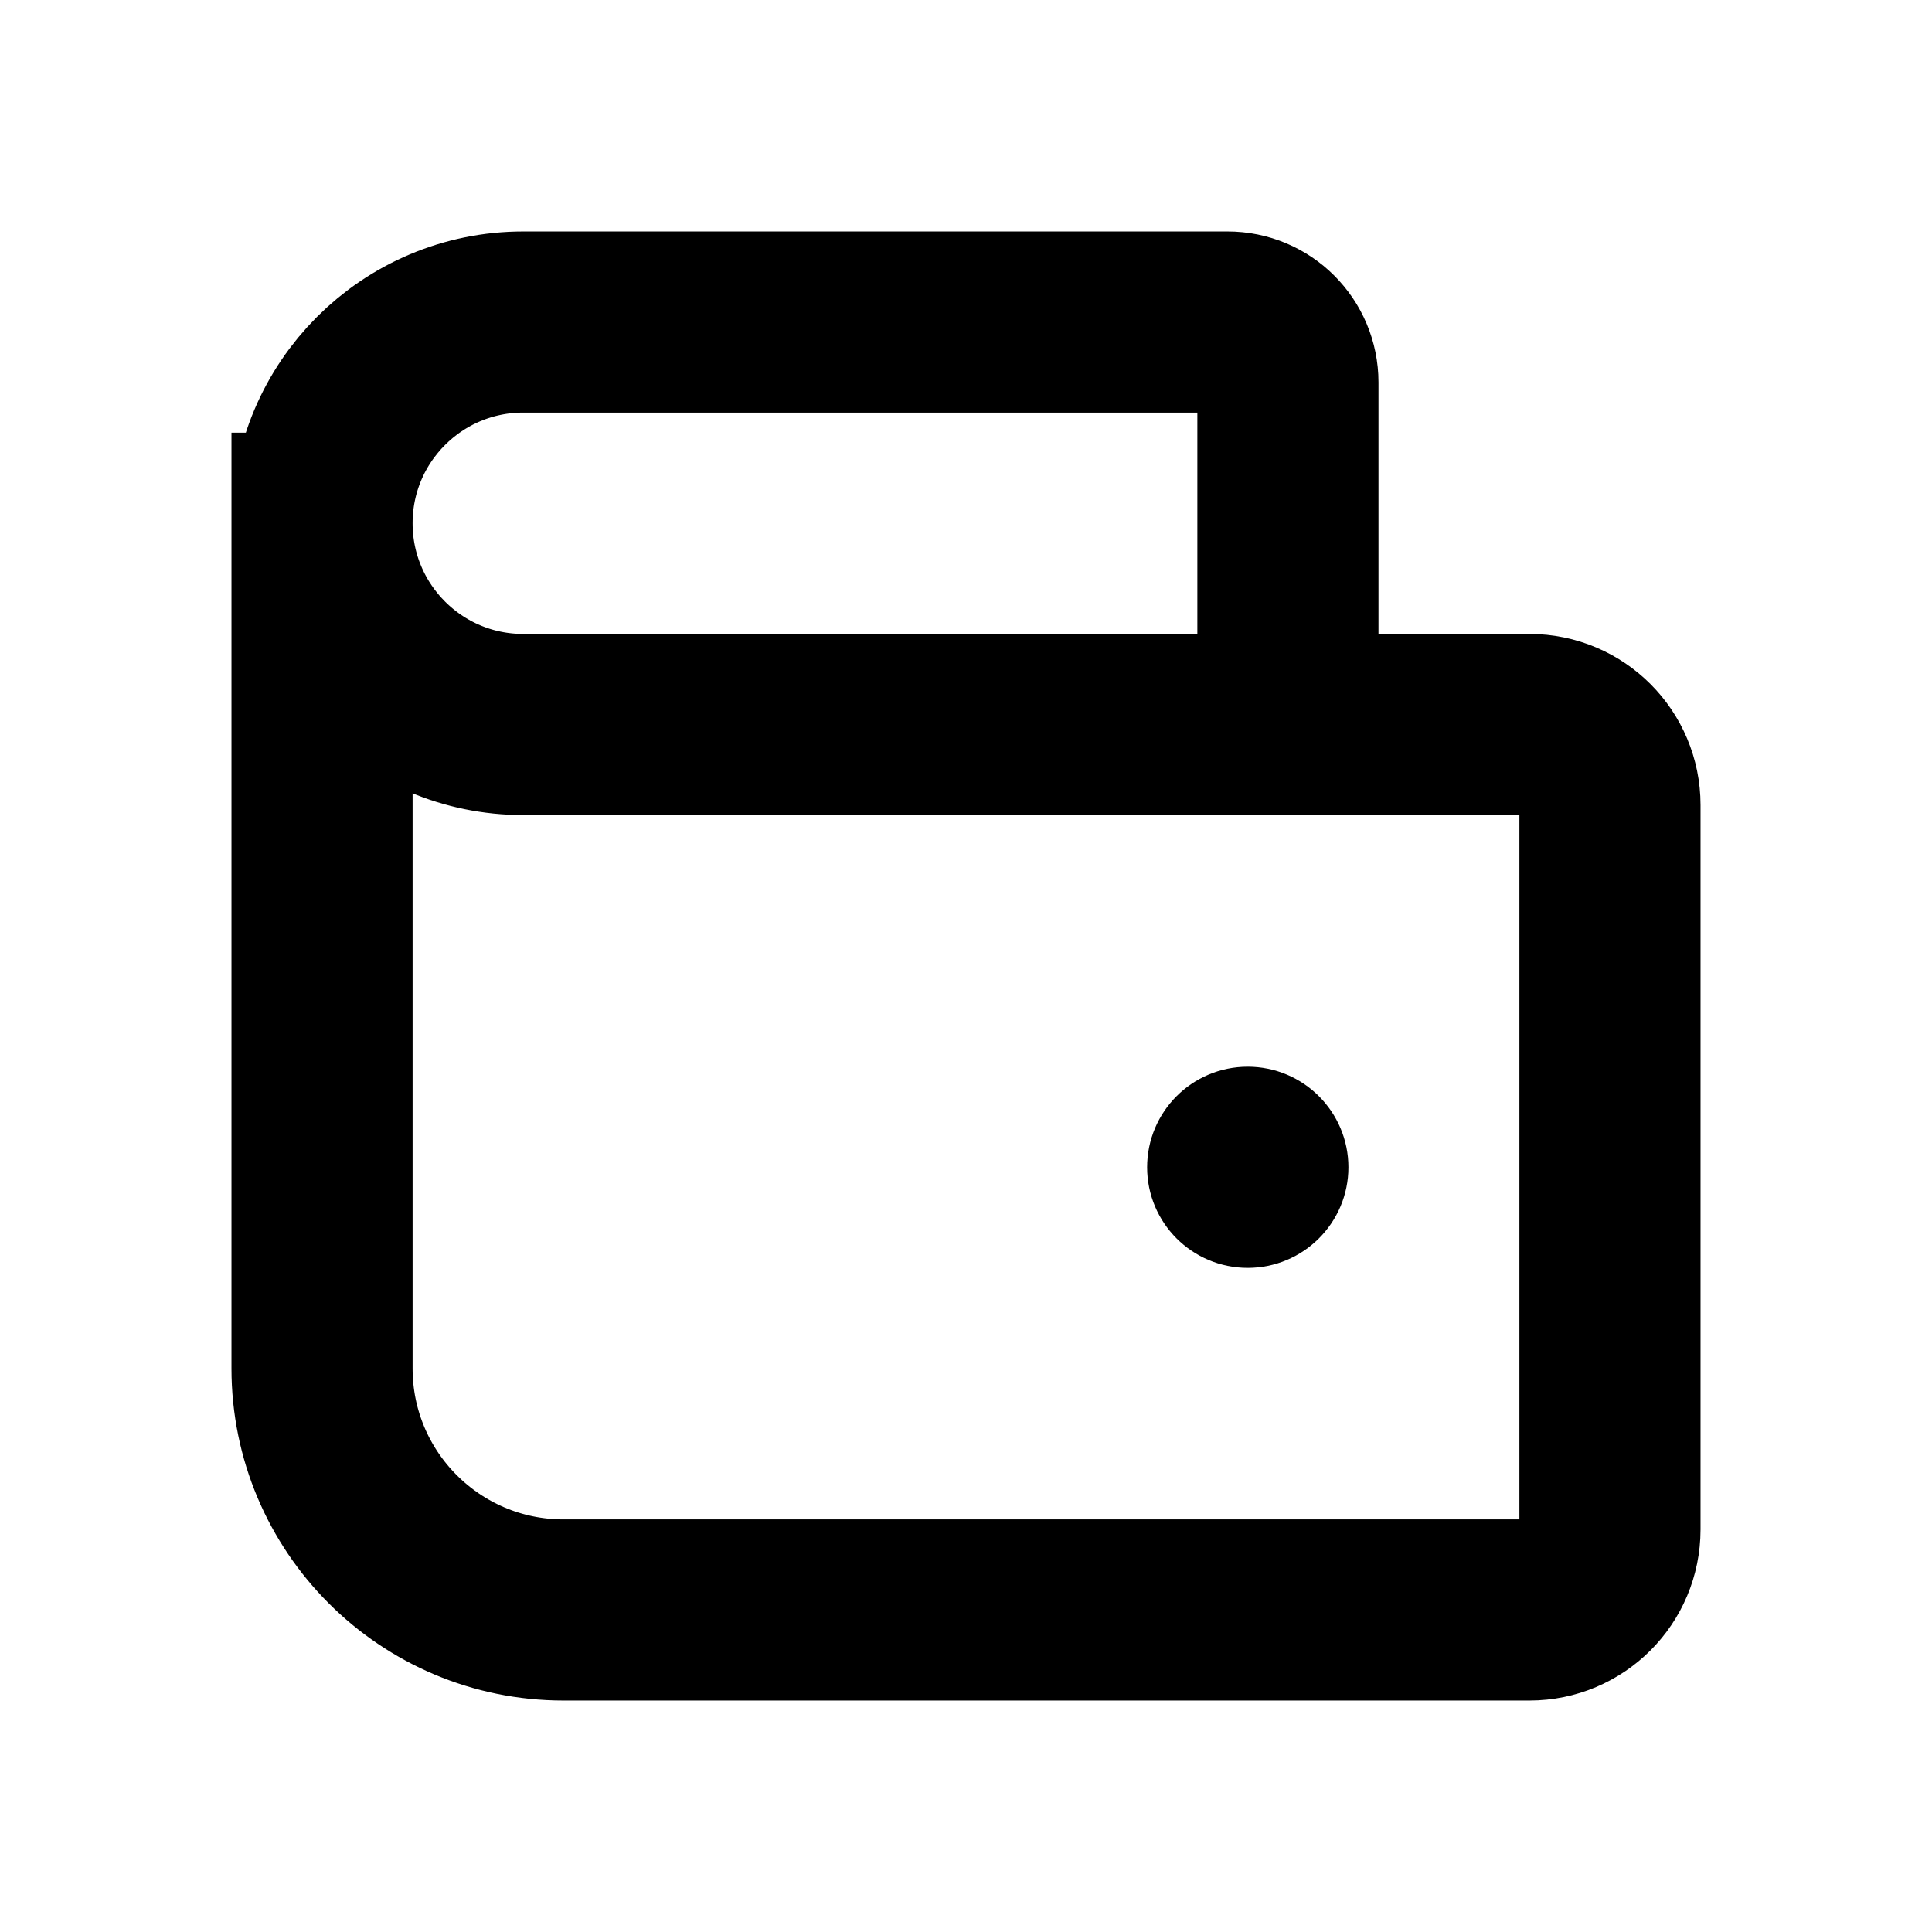 <svg width="16" height="16" viewBox="0 0 16 16" fill="none" xmlns="http://www.w3.org/2000/svg">
<path d="M2.667 4.333V11.333C2.667 12.438 3.562 13.333 4.667 13.333H12.666C13.035 13.333 13.333 13.035 13.333 12.666V6.667C13.333 6.298 13.035 6 12.666 6H10.666M2.667 4.333C2.667 5.254 3.413 6 4.333 6H10.666M2.667 4.333C2.667 3.413 3.413 2.667 4.333 2.667H10.166C10.443 2.667 10.666 2.89 10.666 3.167V6" stroke="currentColor" stroke-width="1.5" stroke-linecap="square" stroke-linejoin="round"/>
<path d="M10.333 10.25C10.655 10.25 10.917 9.989 10.917 9.667C10.917 9.345 10.655 9.084 10.333 9.084C10.011 9.084 9.75 9.345 9.75 9.667C9.75 9.989 10.011 10.25 10.333 10.25Z" fill="currentColor" stroke="currentColor" stroke-width="0.5"/>
</svg>
